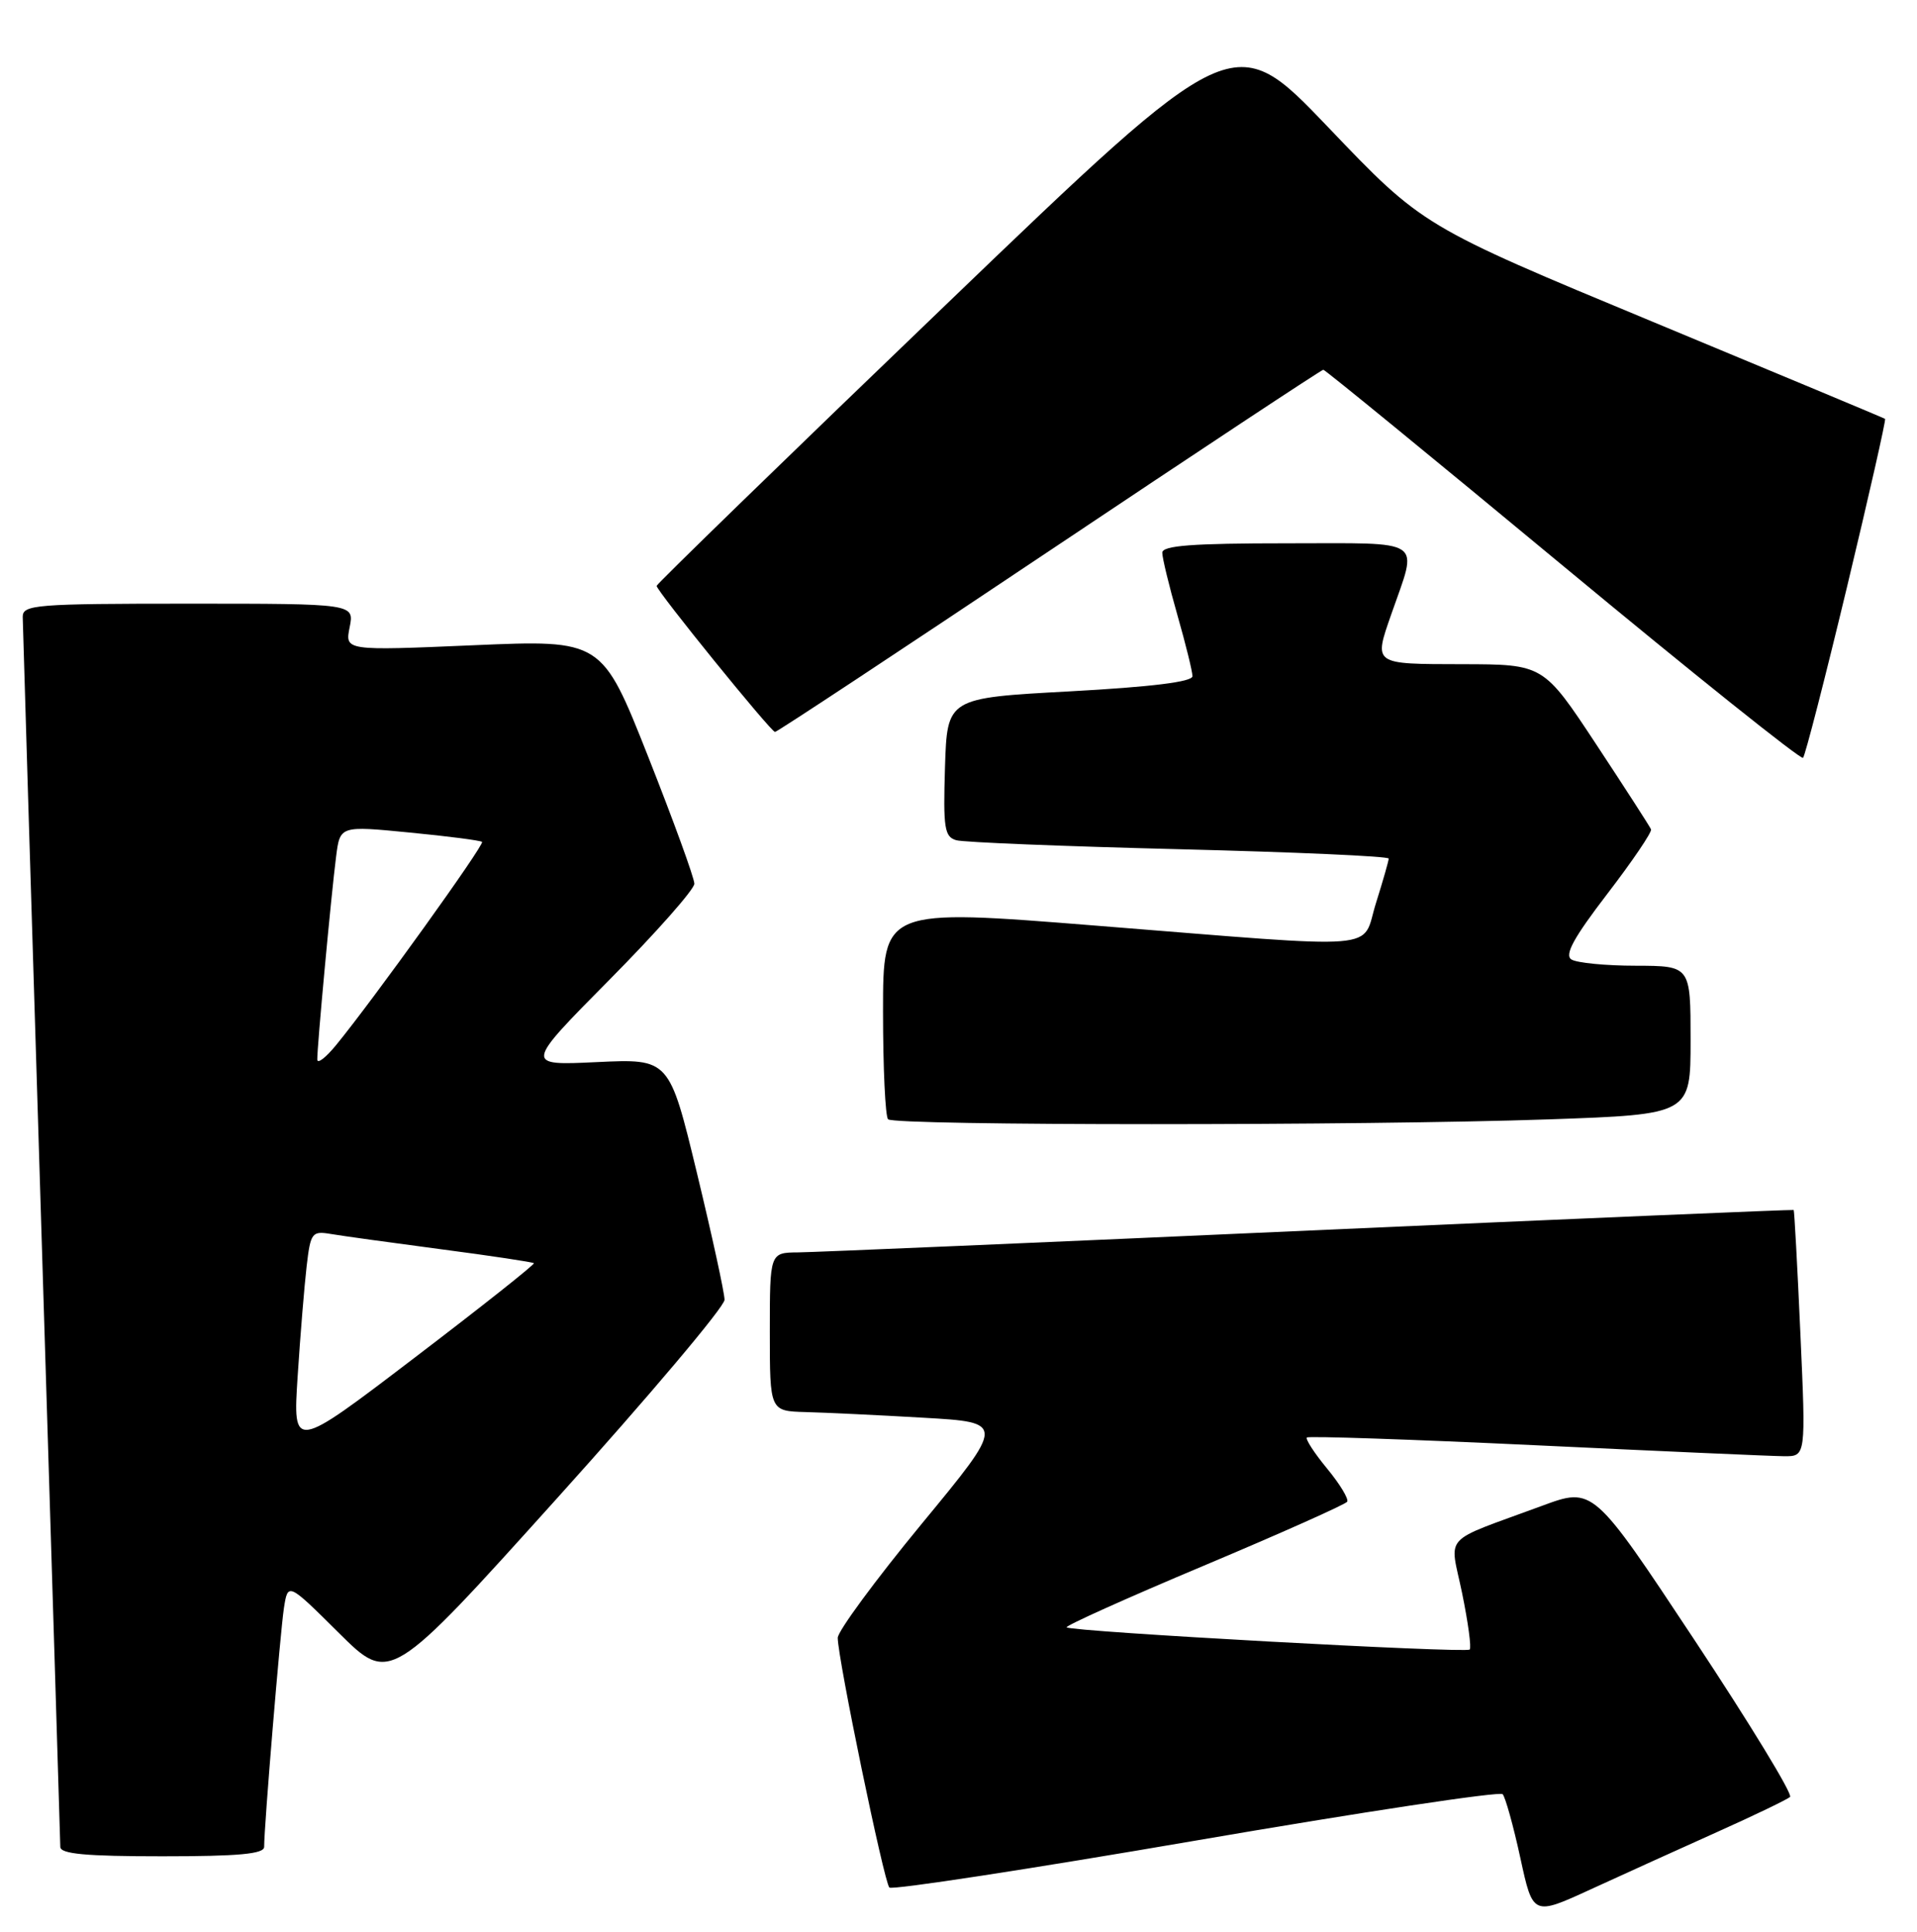 <?xml version="1.0" encoding="UTF-8" standalone="no"?>
<!DOCTYPE svg PUBLIC "-//W3C//DTD SVG 1.1//EN" "http://www.w3.org/Graphics/SVG/1.1/DTD/svg11.dtd" >
<svg xmlns="http://www.w3.org/2000/svg" xmlns:xlink="http://www.w3.org/1999/xlink" version="1.1" viewBox="0 0 254 256">
 <g >
 <path fill="currentColor"
d=" M 227.50 242.79 C 232.45 240.57 236.81 238.47 237.18 238.13 C 237.56 237.78 231.84 228.40 224.48 217.28 C 211.09 197.05 211.09 197.05 204.30 199.56 C 190.79 204.55 192.08 203.13 193.73 211.14 C 194.52 215.00 194.98 218.36 194.73 218.60 C 194.23 219.11 141.89 216.23 141.33 215.66 C 141.12 215.46 149.31 211.77 159.52 207.48 C 169.73 203.18 178.27 199.37 178.50 199.01 C 178.72 198.64 177.53 196.67 175.84 194.62 C 174.15 192.57 172.95 190.72 173.16 190.50 C 173.38 190.29 187.04 190.75 203.53 191.53 C 220.01 192.31 234.80 192.97 236.39 192.98 C 239.28 193.00 239.28 193.00 238.55 176.75 C 238.15 167.81 237.75 160.43 237.66 160.35 C 237.57 160.28 208.70 161.50 173.50 163.07 C 138.30 164.65 107.81 165.95 105.75 165.97 C 102.00 166.00 102.00 166.00 102.00 176.50 C 102.00 187.00 102.00 187.00 106.75 187.13 C 109.36 187.20 116.38 187.53 122.35 187.88 C 133.21 188.50 133.21 188.50 122.10 201.97 C 116.00 209.38 111.00 216.17 111.00 217.05 C 111.00 219.76 117.14 249.46 117.84 250.14 C 118.20 250.49 136.49 247.69 158.47 243.91 C 180.45 240.13 198.74 237.37 199.10 237.77 C 199.46 238.17 200.52 241.96 201.44 246.20 C 203.11 253.90 203.11 253.90 210.81 250.36 C 215.04 248.42 222.55 245.01 227.50 242.79 Z  M 35.00 244.75 C 34.99 242.06 37.13 216.31 37.62 213.10 C 38.15 209.70 38.15 209.70 44.91 216.41 C 51.68 223.13 51.68 223.13 73.84 198.52 C 86.03 184.99 96.00 173.17 96.00 172.25 C 96.00 171.33 94.35 163.77 92.34 155.44 C 88.68 140.30 88.68 140.30 79.09 140.75 C 69.50 141.21 69.50 141.21 80.75 129.84 C 86.94 123.59 92.00 117.86 92.00 117.11 C 92.00 116.36 89.24 108.78 85.88 100.27 C 79.75 84.78 79.75 84.78 62.73 85.51 C 45.70 86.24 45.70 86.24 46.33 83.12 C 46.95 80.00 46.95 80.00 24.97 80.00 C 4.71 80.00 3.00 80.14 3.01 81.75 C 3.02 82.71 4.14 119.50 5.50 163.50 C 6.86 207.50 7.98 244.06 7.99 244.75 C 8.00 245.69 11.37 246.00 21.50 246.00 C 31.63 246.00 35.00 245.69 35.00 244.75 Z  M 205.25 148.34 C 224.00 147.68 224.00 147.68 224.00 137.84 C 224.00 128.00 224.00 128.00 216.75 127.98 C 212.76 127.98 208.92 127.60 208.21 127.15 C 207.26 126.55 208.51 124.27 212.97 118.45 C 216.30 114.11 218.90 110.27 218.76 109.91 C 218.62 109.56 215.35 104.49 211.50 98.65 C 204.50 88.04 204.50 88.04 193.75 88.02 C 181.85 88.00 182.01 88.11 184.35 81.38 C 187.89 71.20 189.07 72.00 170.52 72.00 C 157.95 72.00 154.00 72.30 154.00 73.25 C 154.00 73.94 154.90 77.65 156.00 81.50 C 157.10 85.35 158.00 89.00 158.00 89.61 C 158.00 90.36 152.55 91.03 141.75 91.62 C 125.50 92.50 125.50 92.50 125.21 101.67 C 124.96 109.76 125.14 110.90 126.71 111.35 C 127.70 111.63 140.99 112.16 156.25 112.54 C 171.51 112.92 184.00 113.47 184.00 113.78 C 184.00 114.08 183.24 116.73 182.32 119.66 C 180.30 126.07 184.12 125.76 145.25 122.67 C 117.00 120.41 117.00 120.41 117.00 134.04 C 117.00 141.53 117.30 147.97 117.67 148.33 C 118.52 149.19 180.77 149.19 205.25 148.34 Z  M 244.72 77.81 C 247.64 65.65 249.91 55.61 249.77 55.51 C 249.62 55.40 235.78 49.62 219.00 42.65 C 188.50 29.98 188.50 29.98 175.98 16.86 C 163.45 3.75 163.45 3.75 125.23 40.48 C 104.20 60.68 87.00 77.41 87.00 77.64 C 87.00 78.31 102.15 97.00 102.69 97.00 C 102.96 97.00 119.31 86.20 139.04 73.00 C 158.77 59.80 175.10 49.00 175.34 49.00 C 175.57 49.00 189.86 60.69 207.08 74.97 C 224.30 89.25 238.62 100.71 238.90 100.43 C 239.18 100.15 241.80 89.97 244.72 77.81 Z  M 39.44 182.36 C 39.79 176.94 40.33 170.38 40.63 167.79 C 41.15 163.35 41.33 163.11 43.84 163.53 C 45.30 163.78 51.89 164.69 58.48 165.56 C 65.07 166.42 70.59 167.26 70.74 167.40 C 70.89 167.55 63.76 173.20 54.90 179.95 C 38.80 192.23 38.80 192.23 39.44 182.36 Z  M 42.04 140.42 C 41.99 139.00 43.88 118.59 44.54 113.46 C 45.06 109.43 45.06 109.43 54.28 110.33 C 59.35 110.82 63.67 111.38 63.87 111.57 C 64.24 111.91 49.42 132.54 44.53 138.50 C 43.18 140.15 42.06 141.02 42.04 140.42 Z "/>
</g>
</svg>
